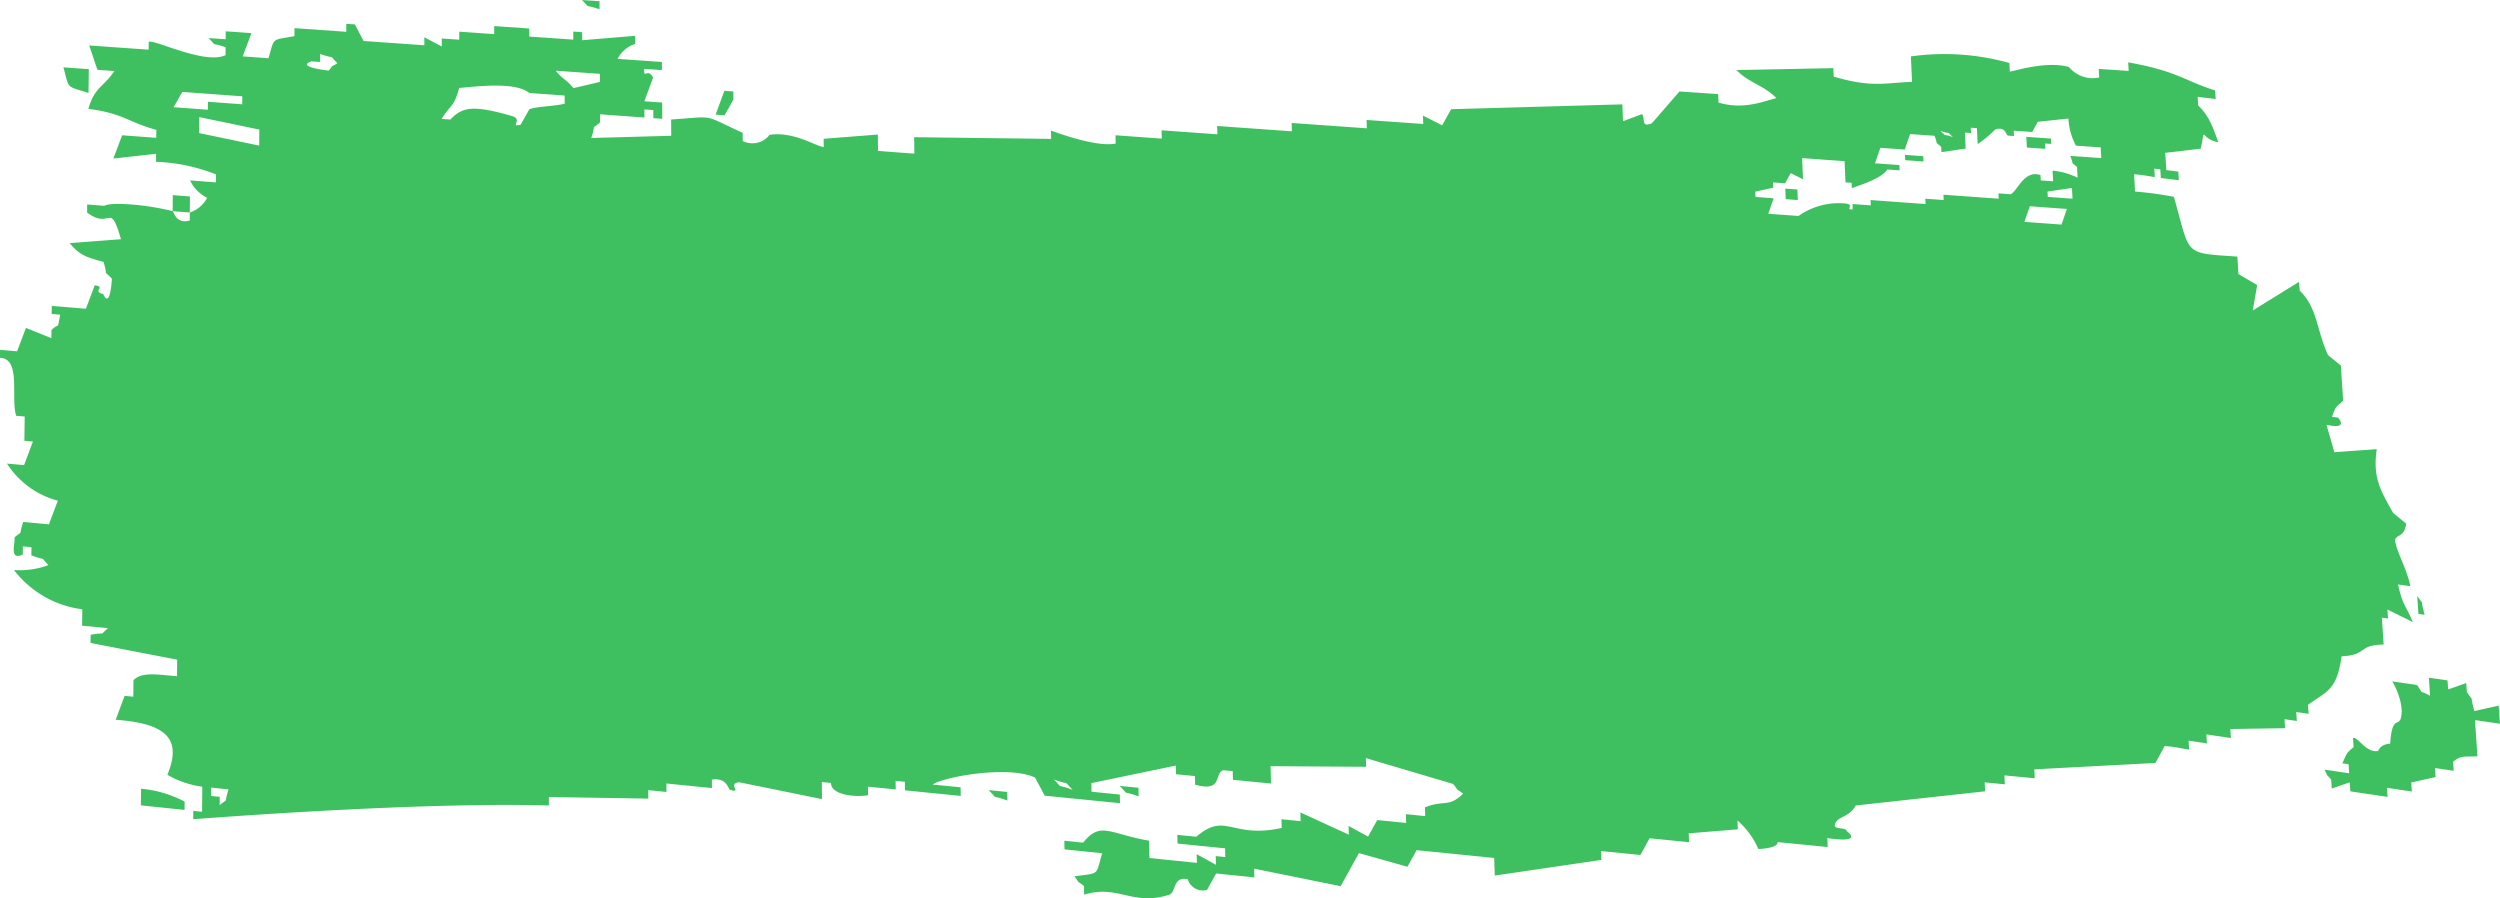 <svg xmlns="http://www.w3.org/2000/svg" width="339.293" height="121.905" viewBox="0 0 339.293 121.905">
  <g id="Informations" transform="translate(-286.642 -736.539)">
    <g id="Order_Now" data-name="Order Now" transform="translate(286.642 736.539)">
      <path id="BG" d="M508.325,803.714l-4.818.568.141,2.345,1.629.2q.036.587.071,1.174l-2.444-.305q-.035-.587-.071-1.173l-.814-.1q.035.586.07,1.173a23.049,23.049,0,0,0-2.809-.41q.063,1.172.125,2.346a49.549,49.549,0,0,1,5.269.719c2.307,8.023,1.15,7.6,8.617,8.111q.074,1.183.148,2.367l2.541,1.5-.6,3.453,6.293-3.9.076,1.188c2.449,2.418,2.2,5.119,3.85,8.767l1.738,1.412q.157,2.391.314,4.787c-.973.878-.974.625-1.506,2.175l.831.111c1.385,1.751-1.528.958-1.584.977l1.066,3.713,5.754-.415c-.522,3.622.292,5.316,2.235,8.668l1.757,1.44c-.289,1.905-1.194,1.374-1.514,2.189.122,1.5,1.567,3.805,2.085,6.3l-1.679-.235c.681,3.037,1.059,2.8,2.007,5.1l-3.443-1.692q.04.608.081,1.216l-.839-.119q.121,1.824.242,3.65c-3.6.075-2.1,1.416-5.711,1.6-.627,4.638-2.032,4.738-4.551,6.582q.039.609.078,1.219l-1.673-.244.077,1.219-1.672-.245q.039.61.077,1.22l-7.429.117q.037.609.074,1.218l-3.326-.49q.037.608.074,1.217l-2.491-.368q.037.608.073,1.217c-1.106-.164-1.466-.319-3.315-.491l-1.257,2.3-16.435.867q.03.606.06,1.212l-4.118-.391q.029.605.059,1.211l-2.74-.261q.029.605.058,1.211l-17.552,1.922c-.786,1.448-2.153,1.513-2.607,2.15-.958,1.345,1.191.636,1.408,1.34,2.194,1.771-2.6.931-2.659.942q.026.6.052,1.208l-6.763-.666c-.122.023.282.776-2.649.939a10.946,10.946,0,0,0-2.838-3.875q.024.6.048,1.2l-6.666.542q.023.6.046,1.2l-5.354-.529-1.247,2.267-5.336-.531.043,1.2-14.475,2.125q-.038-1.195-.077-2.389L401.9,898.922l-1.242,2.249-6.583-1.849-2.482,4.489-11.746-2.38q.015.592.029,1.184l-5.181-.529-1.238,2.234a2.142,2.142,0,0,1-2.611-1.448c-2.072-.458-1.544,1.786-2.527,2.1-4.979,1.583-6.965-1.431-11.54-.014q-.011-.589-.023-1.178c-1.471-1.143-.183.13-1.3-1.309,3.519-.488,2.857-.035,3.77-3.136l-5.115-.52q-.011-.587-.022-1.174l2.555.259c2.38-2.962,3.536-1.191,8.948-.268q.025,1.177.051,2.356l6.441.655q-.013-.59-.027-1.18l2.611,1.443q-.014-.591-.028-1.182l1.293.131q-.014-.591-.028-1.181l-6.453-.652-.026-1.178L372,897.1c4.024-3.454,4.739.308,11.588-1.194q-.015-.591-.03-1.182l2.6.259q-.016-.591-.031-1.182l6.575,3.016q-.016-.593-.033-1.185l2.645,1.446,1.24-2.242,3.927.389q-.018-.594-.035-1.187l2.623.259q-.018-.594-.036-1.187c2.665-1.063,3.187.078,5.181-1.859-1.523-1.148-.187.132-1.352-1.315l-11.85-3.511.034,1.181-12.962-.084q.03,1.177.06,2.356l-5.173-.507q-.014-.588-.028-1.176l-1.29-.126c-1.267.476-.014,3-3.811,1.971l-.027-1.175-2.572-.252-.026-1.173L357.76,889.82q.011.585.023,1.17l3.836.381q.012.586.024,1.173l-10.213-1.016-1.314-2.463c-3.694-1.718-12.64-.032-13.888.95l3.787.377q.009.582.018,1.165l-7.568-.756q-.008-.581-.016-1.162l-1.258-.125q.008.581.016,1.162l-3.768-.376q.008.58.015,1.161c-1.661.312-5.076-.019-5.025-1.662l-1.25-.125q.013,1.159.026,2.318l-11.225-2.283c-1.713.171.486,1.557-1.231,1.03-.318-.1-.382-1.685-2.489-1.4q0,.577.009,1.154l-6.183-.622q0,.576.007,1.152l-2.467-.249q0,.575.007,1.151l-13.5-.221q0,.574,0,1.148c-13.3-.358-33.051.726-48.263,1.869q0-.567.01-1.133l1.189.124q.014-1.7.028-3.4a12.987,12.987,0,0,1-4.737-1.617c1.983-4.821-.03-6.966-7.018-7.471l1.214-3.248,1.178.117q.012-1.121.023-2.242c1.215-1.2,3.3-.726,5.911-.541q.01-1.122.02-2.243L221.93,870.8q.007-.558.013-1.115c2.364-.412,1.013.232,2.358-.889l-3.516-.339q.013-1.114.027-2.227a13.869,13.869,0,0,1-9.271-5.326,11.273,11.273,0,0,0,4.67-.67c-1.31-1.386,0-.442-2.314-1.326q.007-.554.015-1.107l-1.163-.108q-.008.553-.016,1.106c-1.937.9-.961-1.684-1.13-2.32,1.34-1.136.463.039,1.192-2.1l3.488.321,1.207-3.208a11.807,11.807,0,0,1-6.9-5.037l2.317.208,1.2-3.2-1.159-.1q.023-1.647.046-3.293l-1.157-.1c-.769-2.427.716-7.8-2.2-7.858q.008-.546.016-1.091l2.307.2,1.2-3.177,3.452,1.383q.007-.546.015-1.092c1.088-1.087.763.147,1.185-2.087l-1.157-.1.014-1.091,4.63.383,1.2-3.179c1.639.193-.466.789,1.147,1.186.975,2.146,1.186-2.088,1.186-2.088-1.307-1.349-.462-.041-1.135-2.274-2.518-.663-3.29-.988-4.6-2.548l6.959-.533c-1.541-5.35-1.367-1.158-4.594-3.627q.007-.542.013-1.085l2.313.181c.932-.54,5.695-.191,9.285.726.154.039.418,1.8,2.32,1.273q0-.545.01-1.09a4.081,4.081,0,0,0,2.351-2,4.969,4.969,0,0,1-2.313-2.357l3.5.269q0-.544.009-1.088a24.609,24.609,0,0,0-8.136-1.708l.011-1.085-5.8.643,1.192-3.159,4.632.348q.005-.541.011-1.083c-3.819-1.024-4.424-2.227-9.222-2.849.841-2.995,2.092-2.96,3.521-5.133l-2.3-.167-1.112-3.307,8.069.576q.005-.538.011-1.076c.89-.294,7.619,3.133,10.424,1.821q0-.54.008-1.08c-2.33-.785-1.007.058-2.315-1.244l2.324.164q0-.54.008-1.079l3.491.246-1.188,3.159,3.5.25c.863-2.928.341-2.4,3.524-3q0-.54.006-1.082l7.029.492q0-.542,0-1.084l1.174.082,1.168,2.251,8.254.581q0-.544,0-1.088l2.365,1.255q0-.545,0-1.089l2.369.166q0-.545,0-1.089l4.747.331q0-.545,0-1.09l4.76.33q0,.546,0,1.092l5.971.416q0-.547,0-1.094l1.2.083q0,.547,0,1.095l7.194-.6q0,.548.006,1.1a4.135,4.135,0,0,0-2.393,2.027l6.019.424q0,.55.007,1.1l-2.411-.17c-.041,1.551.422-.252,1.212,1.185l-1.186,3.217,2.413.174q.007,1.1.014,2.207l-1.208-.088q0-.552-.007-1.1l-1.207-.087q0,.551.006,1.1l-6.021-.438q0,.551,0,1.1c-1.363,1.154-.479-.031-1.193,2.115l10.848-.3q-.007-1.105-.015-2.21c6.174-.4,4.1-.762,9.712,1.814q0,.554.01,1.109a2.943,2.943,0,0,0,3.645-.842c3.3-.5,6.374,1.611,7.346,1.649q-.006-.556-.013-1.113l7.352-.576q.015,1.114.03,2.23l4.931.362q-.016-1.117-.032-2.234l18.593.232q-.01-.561-.021-1.122c.09-.008,5.914,2.31,8.778,1.756q-.012-.563-.023-1.125l6.282.453q-.013-.564-.025-1.127l7.568.543q-.014-.565-.027-1.129l10.142.724q-.015-.566-.03-1.132l10.2.725q-.016-.568-.033-1.135l7.69.544q-.018-.568-.035-1.137l2.606,1.319,1.215-2.185,23.24-.658q.043,1.145.085,2.291l2.569-.964c.513.444-.226,1.929,1.351,1.238l3.749-4.315,5.246.36q.023.574.046,1.148c3.441,1.019,6.074-.172,7.853-.606-1.709-1.764-3.726-2.039-5.411-3.807l13.145-.259q.025.576.051,1.152c5.352,1.57,7.057.8,10.631.719l-.161-3.465a32.844,32.844,0,0,1,13.371.891q.029.579.058,1.159c.3.061,4.8-1.5,8.016-.621a4.174,4.174,0,0,0,4.112,1.433q-.031-.582-.061-1.163l4.061.271q-.031-.582-.062-1.164c6.829,1.228,7.677,2.539,11.8,3.81q.036.585.073,1.17l-2.445-.3q.036.585.072,1.17c1.469,1.437,1.886,2.7,2.737,4.987C508.114,802.392,509.03,800.362,508.325,803.714ZM288.618,783.539l2.393.163q0,.546,0,1.093C288.608,784,289.981,784.856,288.618,783.539Zm-35.525,7.324q0,.542-.005,1.085l-1.172-.084c-2.217.774,2.34,1.253,2.34,1.253,1-1.161-.148-.168,1.179-1C254.1,790.785,255.432,791.683,253.093,790.864Zm31.97,2.272c.926,1.179,1.474,1.184,2.4,2.365l3.594-.841q0-.549,0-1.1ZM476.418,803.7l-3.291.488q-.017-.36-.034-.721c-.984-.887-.331-.026-.9-1.5l-3.316-.231-.728,2.1-3.31-.233-.729,2.1,3.31.235q.016.361.033.721l-1.656-.118c-.848,1.214-3.339,2-4.831,2.526q-.016-.36-.032-.72l-.826-.059-.127-2.877L454.219,805q.062,1.436.123,2.872l-1.675-.836-.761,1.377-1.642-.118q.015.359.03.718l-2.431.54q.015.359.03.718l2.461.179-.731,2.1,4.111.3a9.444,9.444,0,0,1,6.5-1.68c1.163.233-.287.862.858.781l-.032-.721,2.481.18q-.016-.361-.032-.721l7.463.541q-.017-.361-.034-.723l2.494.18q-.017-.362-.034-.723l7.5.541q-.018-.362-.035-.724l1.672.12c.922-.447,1.832-3.362,4.04-2.6q.018.362.037.725l1.676.119q-.037-.725-.074-1.45a10.04,10.04,0,0,1,3.394.963q-.037-.726-.075-1.451c-1-.893-.335-.026-.914-1.509l4.2.295-.076-1.451-3.36-.234a8.86,8.86,0,0,1-1.025-3.677l-4.149.435-.763,1.387-2.506-.174q.018.361.036.722l-.835-.058c-.285-.112-.292-1.276-1.7-.838a16.971,16.971,0,0,1-2.394,1.991q-.052-1.082-.105-2.164l-.832-.058q.018.36.035.721l-.832-.058Q476.366,802.621,476.418,803.7Zm-168.461-7.837,1.214.087q0,.553.009,1.105l-1.2,2.124-1.214-.088Zm-36-.385c-.682,2.622-1.244,2.321-2.376,4.2l1.187.087c1.676-1.809,3.267-1.932,8.333-.486,1.646.47-.4,1.568,1.2,1.185l1.191-2.108c1.067-.386,3.633-.414,4.783-.75q0-.549,0-1.1l-4.784-.345C279.673,794.717,275.285,795.16,271.961,795.48Zm-53.71-2.8,3.448.25q-.019,1.613-.039,3.228C218.492,795.151,219.089,795.673,218.25,792.684Zm254.74,8.624c.985.886.016.287,1.7.836C473.7,801.258,474.669,801.857,472.99,801.308Zm11.661.811,3.346.233q.018.362.037.724l-.837-.058q.018.362.037.724l-2.51-.176Zm-250.265-6.1-1.18,2.078,4.648.343q0-.542.009-1.083l4.66.342q0-.542.008-1.084Zm2.295,3.418q-.009,1.083-.018,2.168l8.159,1.7q.007-1.088.015-2.175Zm231.5,5.128,2.487.176q.017.36.034.721l-2.487-.176Q468.2,804.92,468.183,804.56Zm22.74,5.945q-.038-.726-.075-1.453l-3.32.486q.018.363.037.726Zm-38.985-1.369,1.644.119q.031.719.061,1.438l-1.645-.12Q451.968,809.855,451.937,809.136Zm32.457,4.516,5.034.367.729-2.121-5.034-.364Zm-251.3-3.628,2.329.181q-.01,1.089-.019,2.178l-2.33-.182Q233.084,811.113,233.094,810.025Zm304.607,54.4c1.052,1.521.335.051,1.006,2.552l-.842-.119Zm1.584,11.091,2.533.364q.042.612.084,1.224l2.453-.859q.042.612.084,1.225c1.061,1.536.337.053,1.016,2.574l3.307-.736.172,2.456-3.394-.493.34,4.916c-1.906.085-2.178-.151-3.308.732q.042.615.084,1.23l-2.541-.375.083,1.23-3.3.729.082,1.23-3.378-.5q.041.614.081,1.229l-5.056-.752q-.04-.614-.08-1.227l-2.442.852-.079-1.226c-1.019-1.176-.112.137-.918-1.349l3.36.5q-.04-.613-.08-1.226l-.84-.124c.63-1.408.5-1.351,1.522-2.2q-.04-.612-.08-1.224c.586-.329,1.821,2.152,3.445,1.719,0,0,.152-.846,1.6-.978.255-3.832,1.128-2.325,1.441-3.428.5-1.78-.71-4.331-1.168-5.012l3.369.485c1.055,1.531.036.487,1.77,1.467Q539.368,876.744,539.285,875.521Zm-186.625,13.8c1.476,1.475.013.466,2.57,1.421C353.753,889.262,355.216,890.271,352.66,889.316Zm8.935.883,2.562.253q.012.587.025,1.173C361.593,890.7,363.076,891.656,361.595,890.2Zm-17.784.57,2.536.252q.01.584.02,1.168C343.807,891.265,345.271,892.22,343.811,890.769Zm-103.146-.092-2.381-.245q0,.566-.009,1.132l1.19.123q0,.567-.009,1.133C240.823,891.669,239.931,892.865,240.665,890.677Zm-11.88-.091a15.673,15.673,0,0,1,5.915,1.742q0,.566-.01,1.131l-5.927-.615Q228.774,891.715,228.785,890.586Z" transform="translate(-209.642 -783.539)" fill="#3fc060"/>
    </g>
  </g>
</svg>
